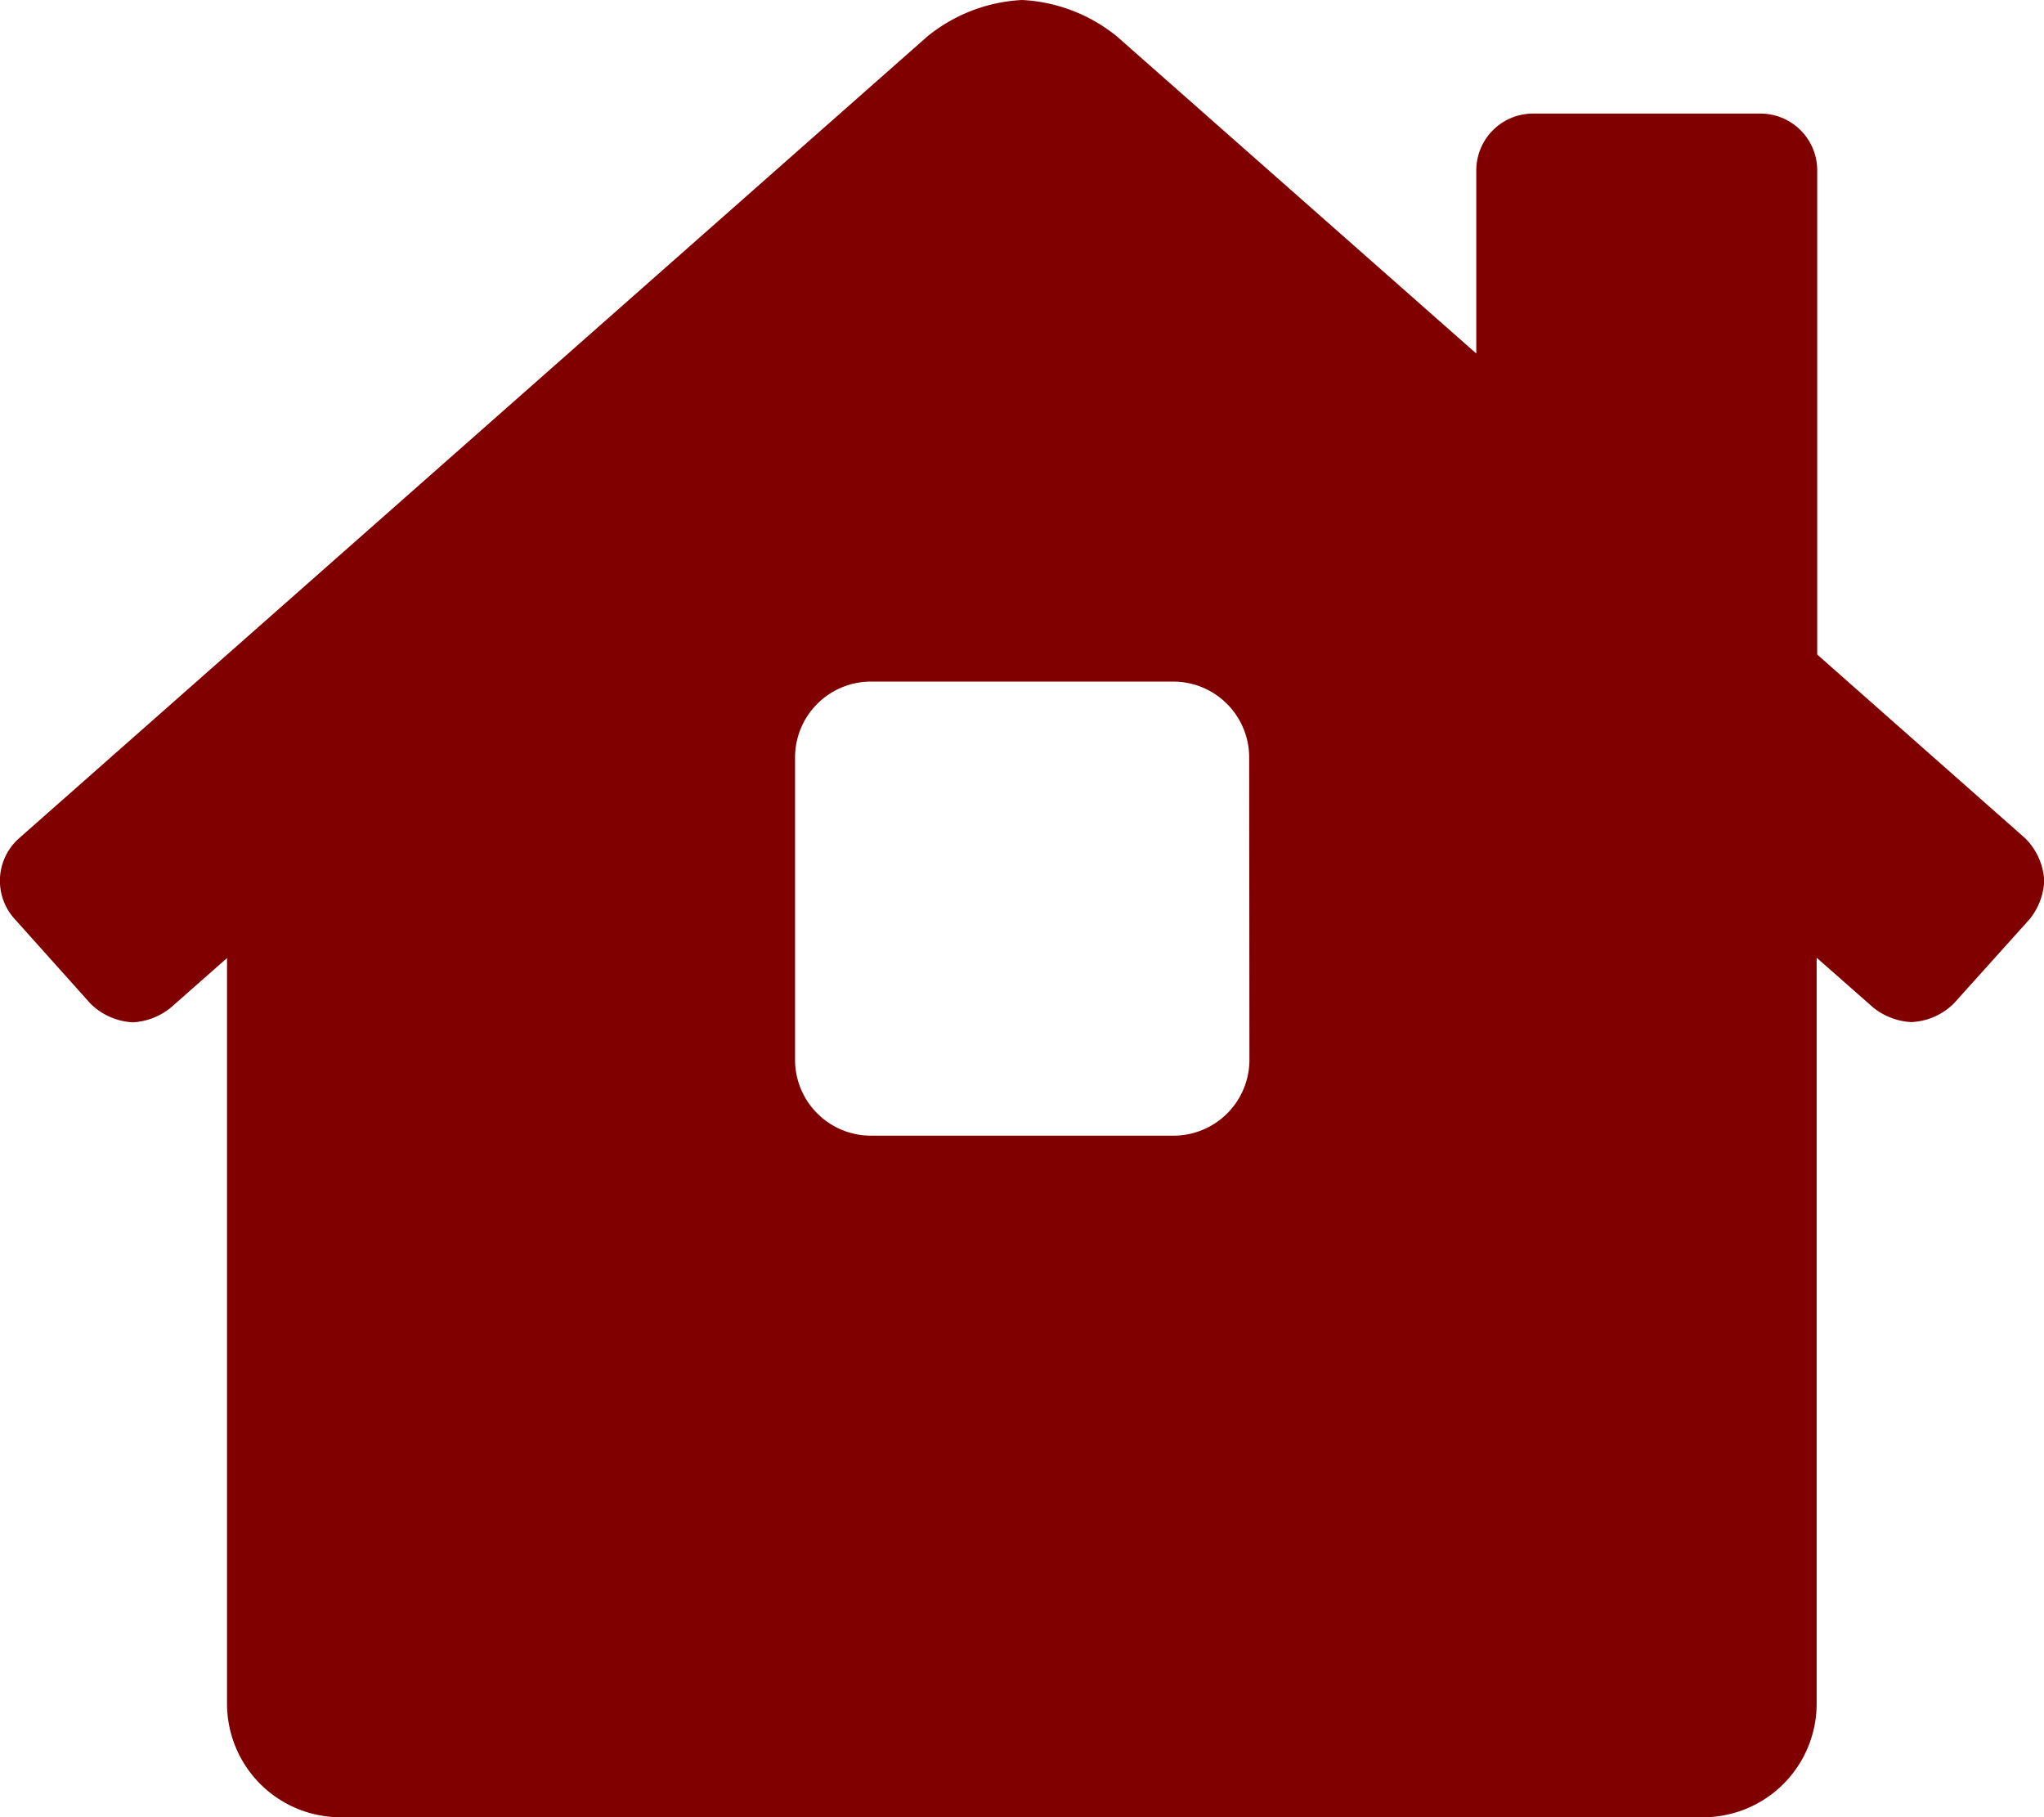 <svg xmlns="http://www.w3.org/2000/svg" width="25.668" height="22.814" viewBox="0 0 25.668 22.814"><defs><style>.a{fill:#800000;}</style></defs><path class="a" d="M25.4,10.528l-2.615-2.31V2.139a.713.713,0,0,0-.713-.713H19.217a.713.713,0,0,0-.713.713v2.3L13.993.459A2.049,2.049,0,0,0,12.8,0a2.045,2.045,0,0,0-1.191.459L.2,10.529a.713.713,0,0,0-.053,1.007L1.1,12.6a.816.816,0,0,0,.532.236.825.825,0,0,0,.476-.183l.708-.624v9.362a1.426,1.426,0,0,0,1.426,1.426h17.11a1.426,1.426,0,0,0,1.426-1.426V12.025l.709.624a.83.83,0,0,0,.478.184A.807.807,0,0,0,24.5,12.6l.954-1.061a.829.829,0,0,0,.182-.477A.811.811,0,0,0,25.4,10.528Zm-9.745,2.78a.953.953,0,0,1-.952.951H10.9a.953.953,0,0,1-.951-.951v-3.8a.953.953,0,0,1,.951-.95h3.8a.953.953,0,0,1,.952.95Z" transform="translate(0.035)"/></svg>